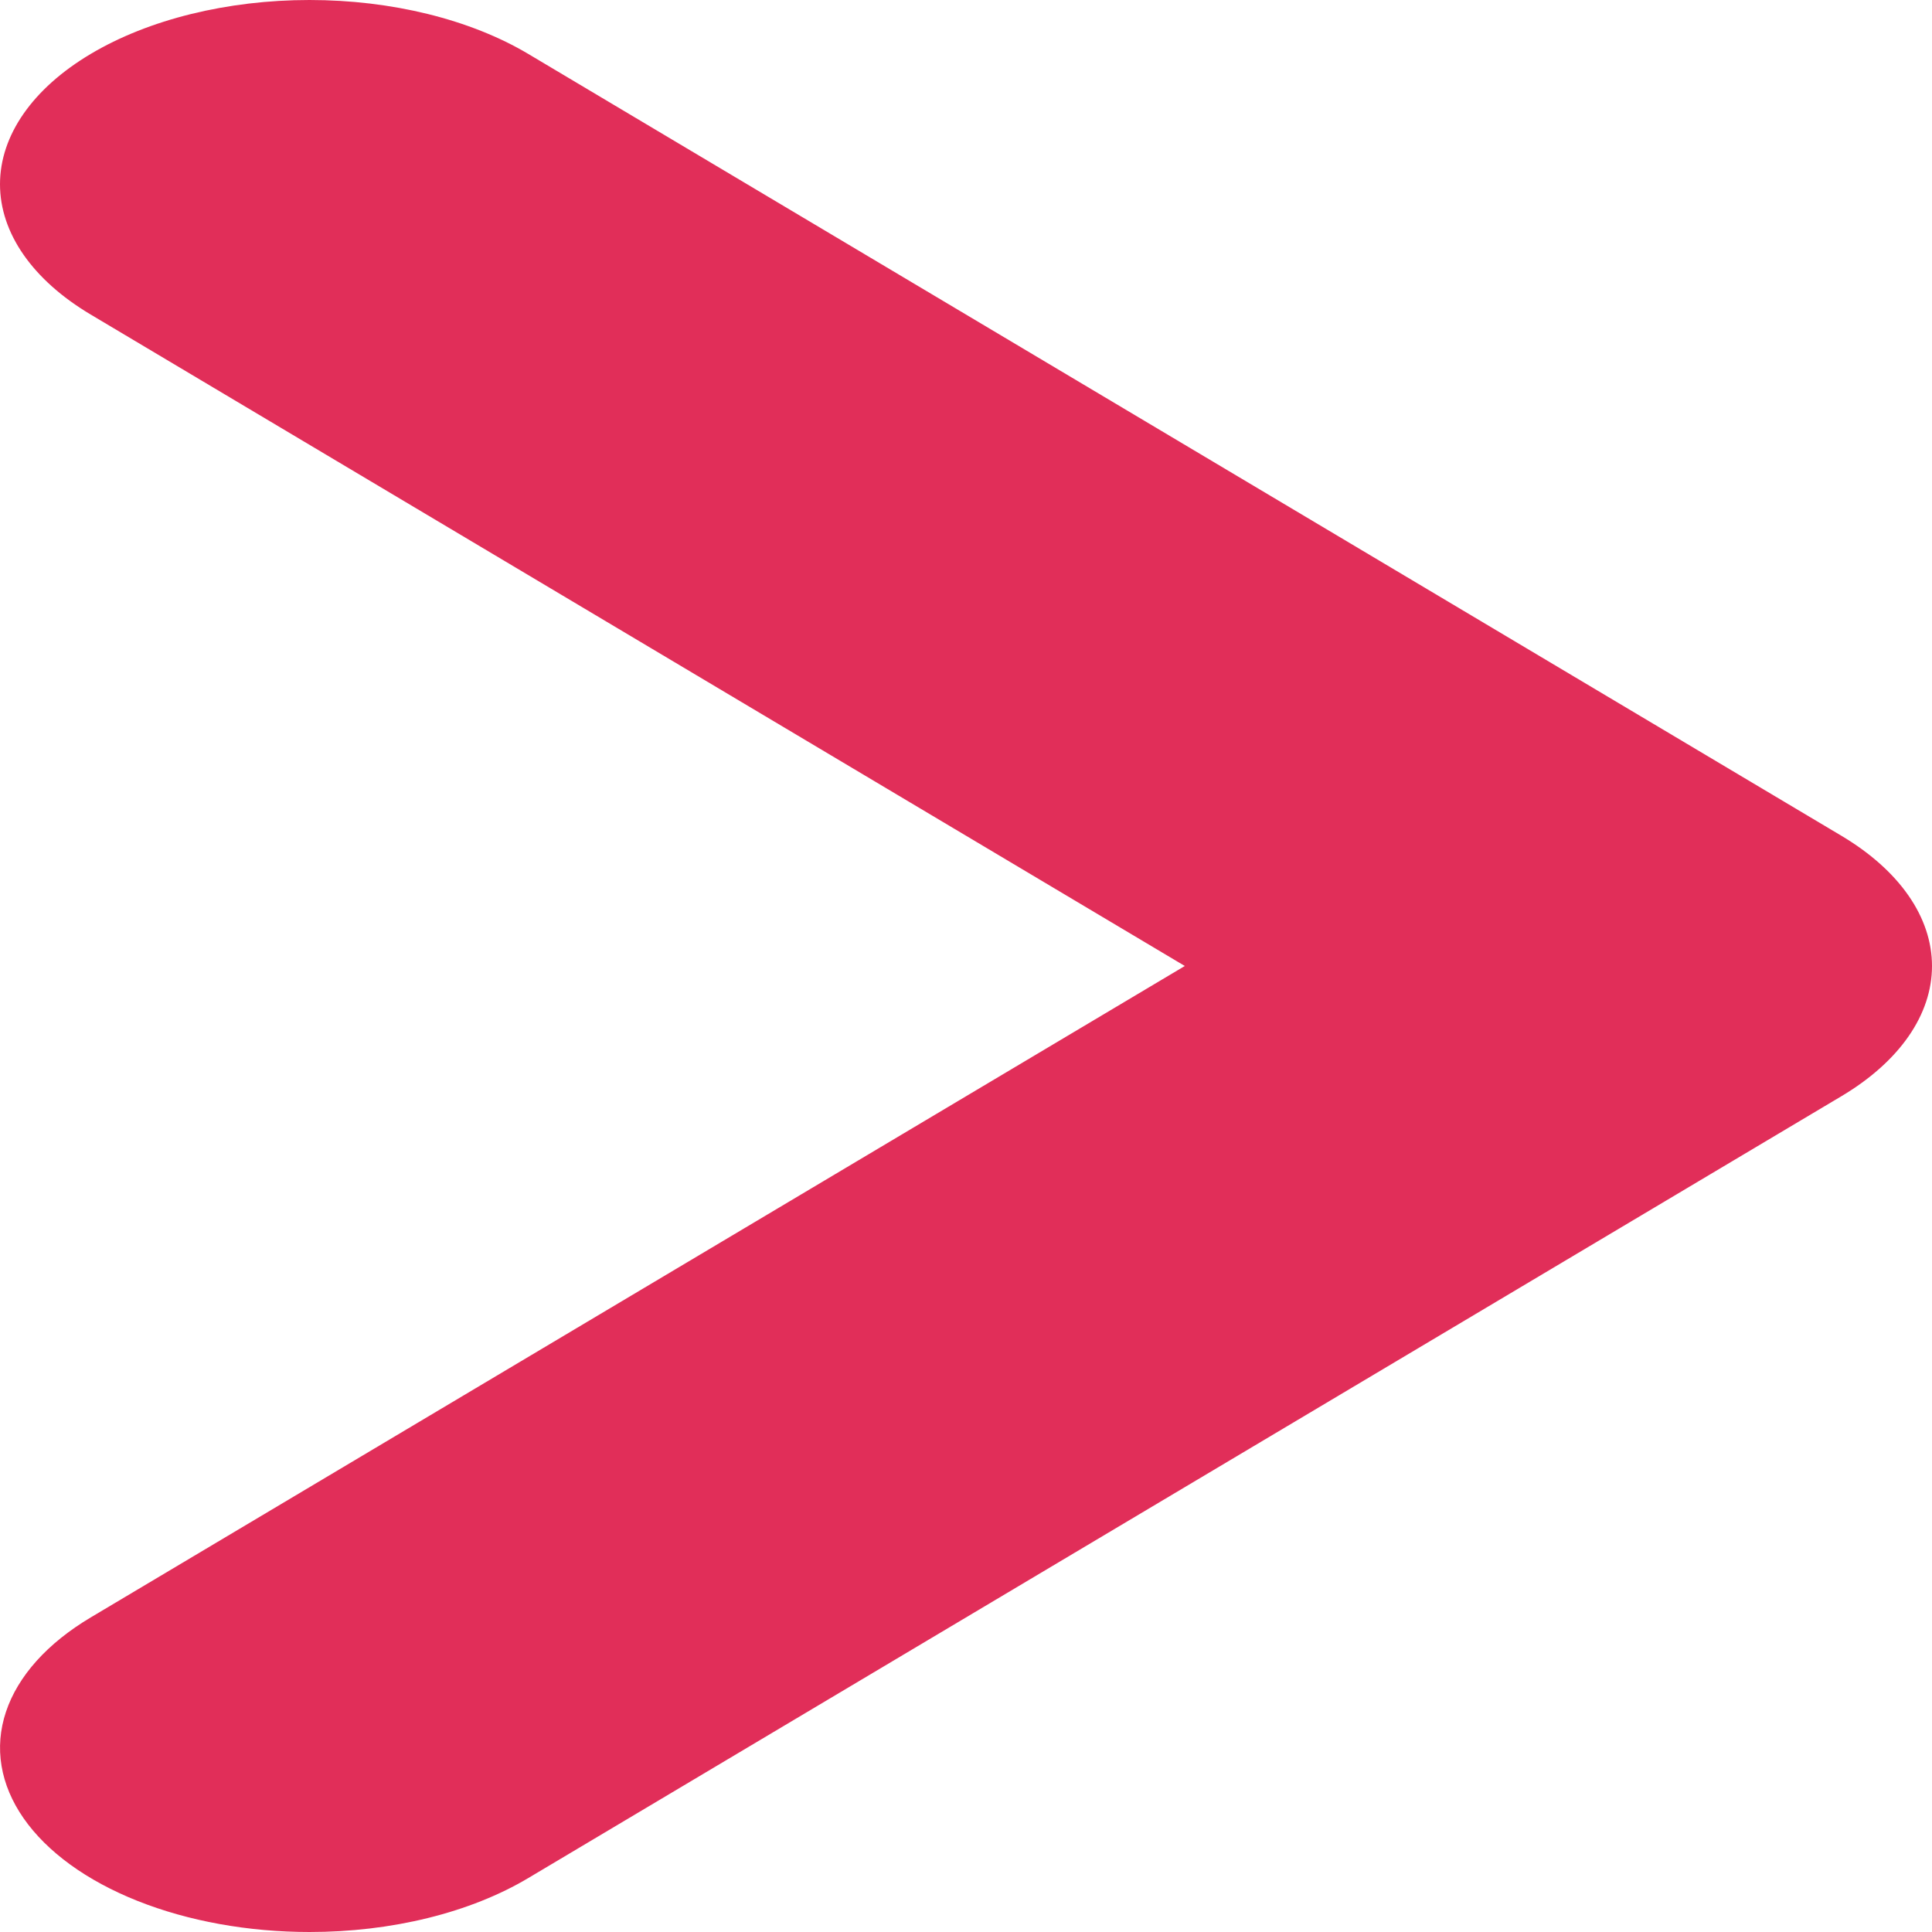 <svg width="500" height="500" viewBox="0 0 500 500" xmlns="http://www.w3.org/2000/svg">
<path d="M80.093 500C64.253 499.998 48.77 497.2 35.6 491.96C22.431 486.72 12.166 479.273 6.105 470.561C0.044 461.849 -1.542 452.262 1.547 443.014C4.636 433.765 12.262 425.269 23.461 418.6L306.627 249.997L23.459 81.397C8.438 72.455 7.51102e-05 60.327 5.01284e-10 47.681C-7.51092e-05 35.035 8.438 22.907 23.459 13.966C38.479 5.024 58.851 4.47146e-05 80.093 2.98509e-10C101.335 -4.4714e-05 121.707 5.023 136.727 13.965L476.532 216.283C483.972 220.71 489.874 225.966 493.901 231.751C497.927 237.536 500 243.737 500 249.999C500 256.261 497.927 262.461 493.901 268.246C489.874 274.032 483.972 279.288 476.532 283.714L136.727 486.031C129.299 490.466 120.471 493.983 110.752 496.38C101.033 498.777 90.614 500.008 80.093 500Z" fill="#E12E59"/>
</svg>
